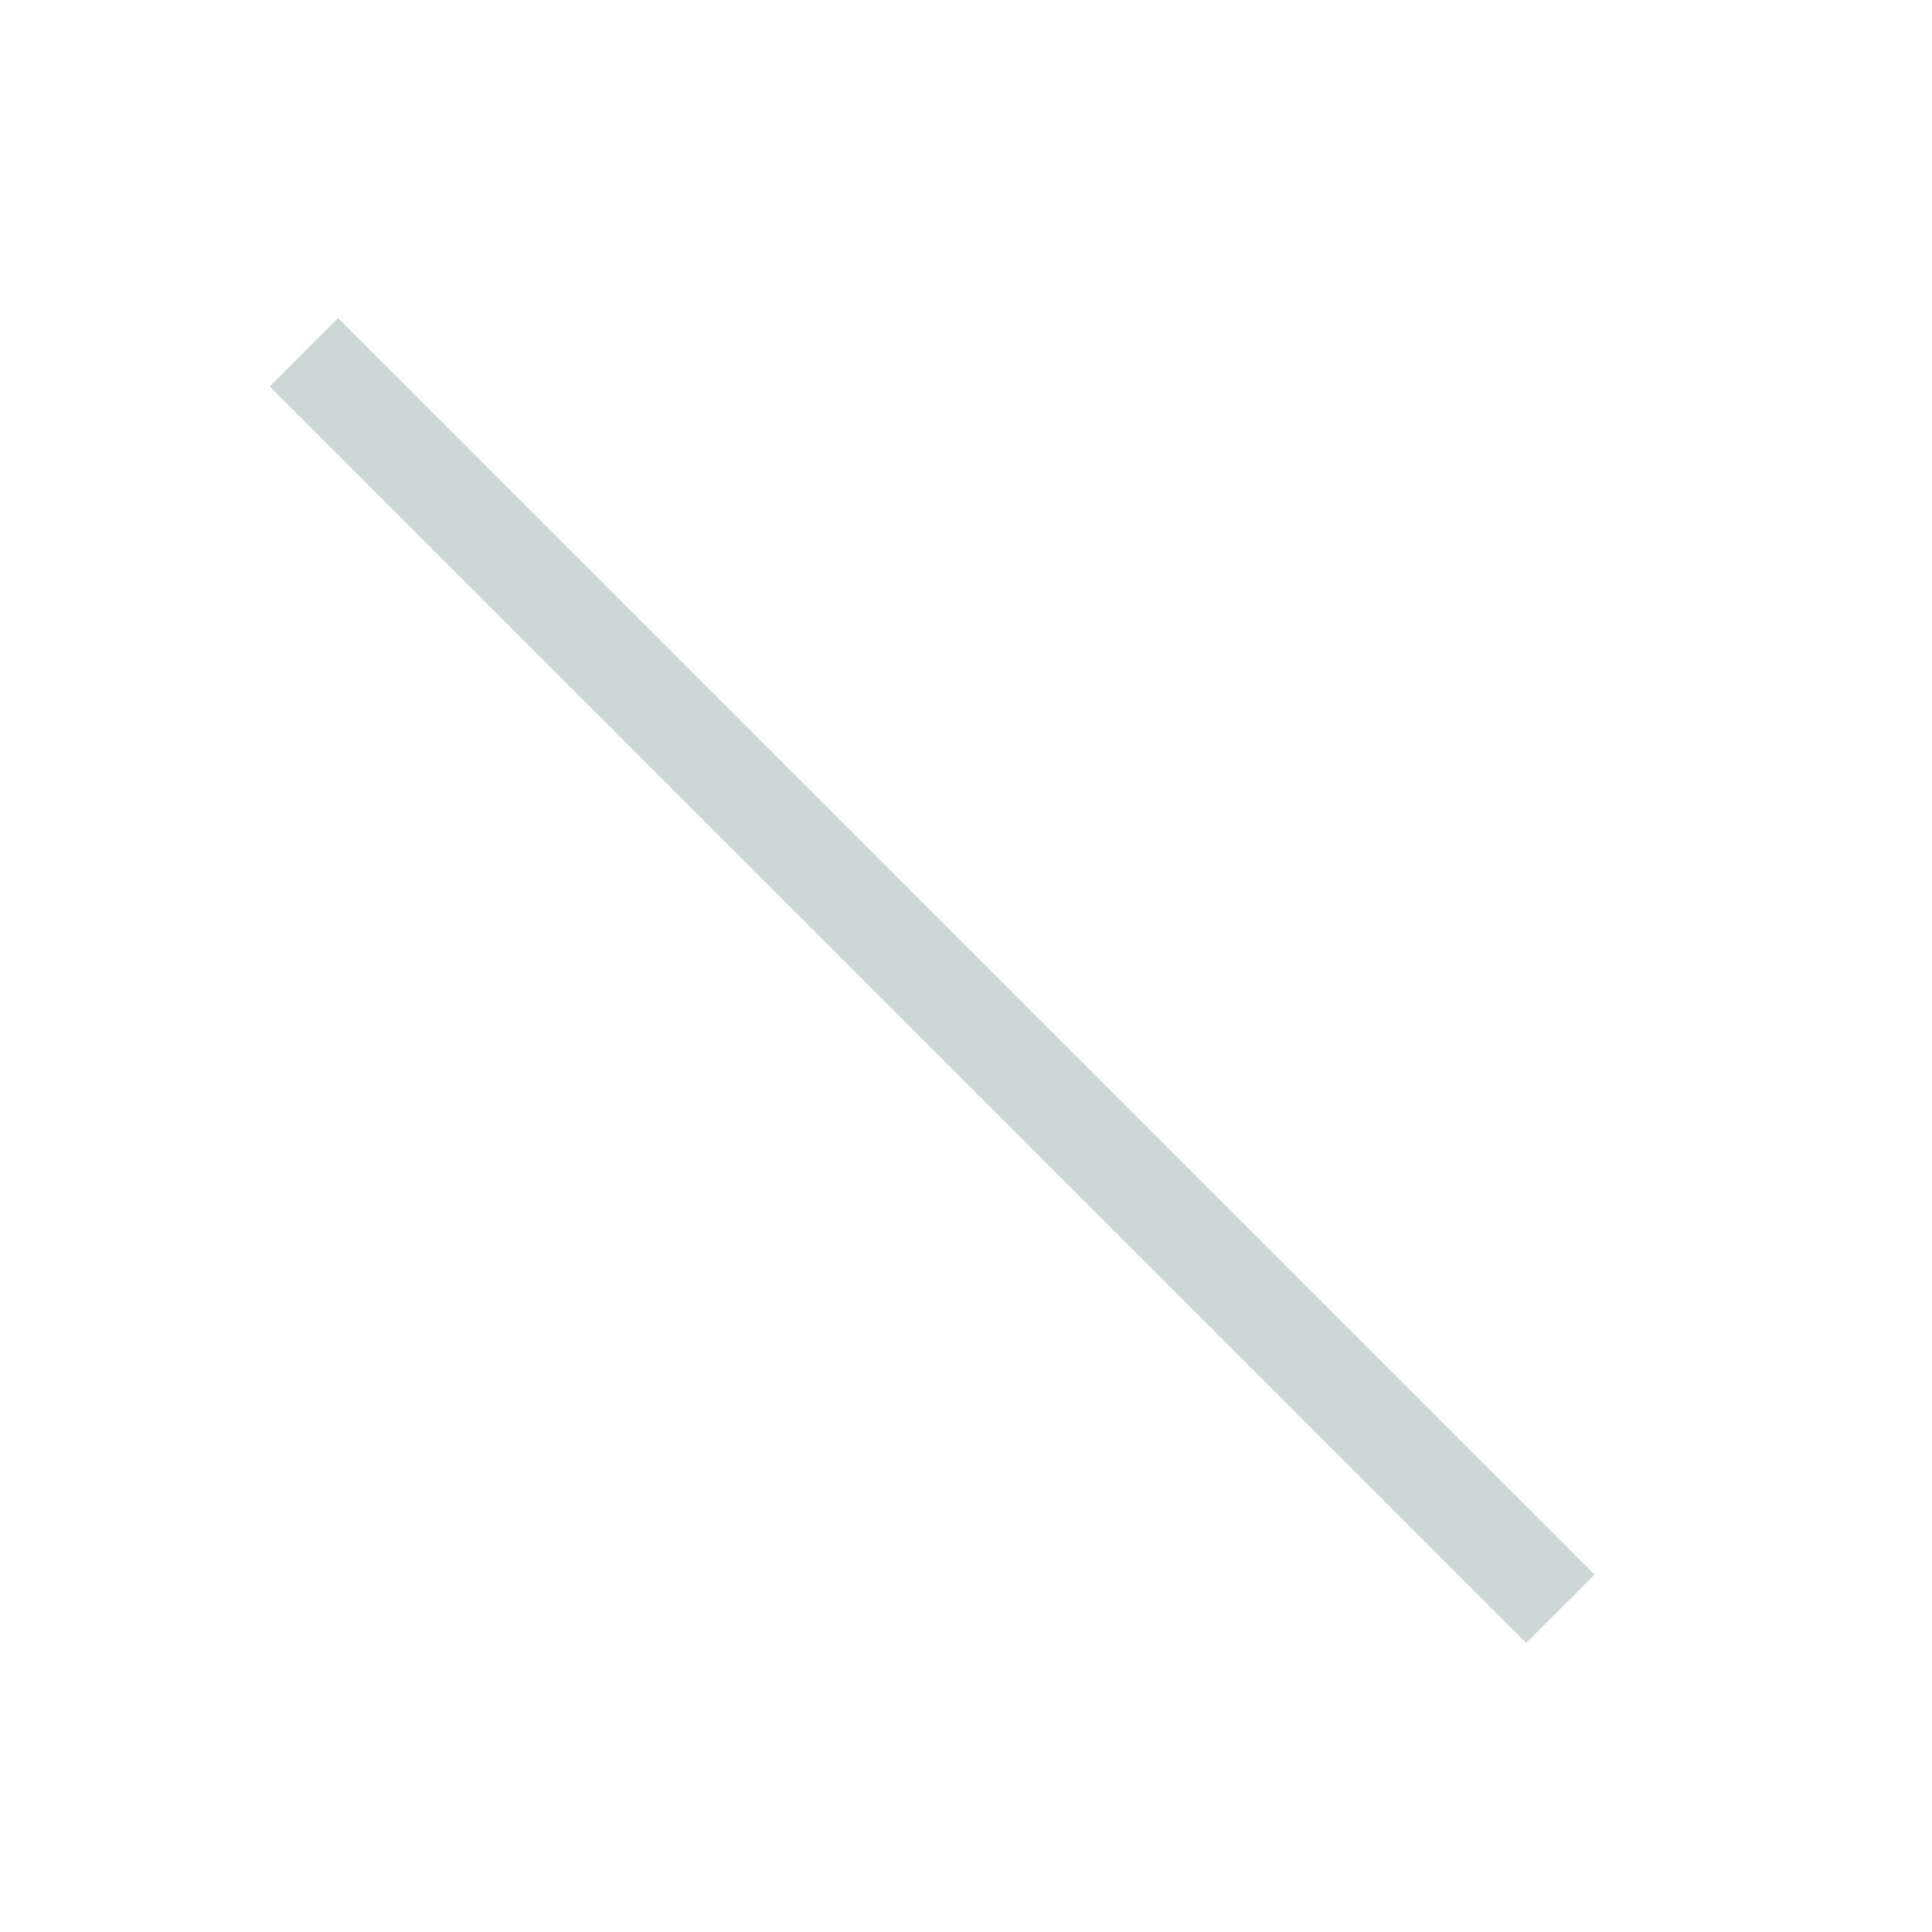 <?xml version="1.0" encoding="utf-8"?>
<!-- Generator: Adobe Illustrator 23.0.1, SVG Export Plug-In . SVG Version: 6.00 Build 0)  -->
<svg version="1.1" id="Layer_1" xmlns="http://www.w3.org/2000/svg" xmlns:xlink="http://www.w3.org/1999/xlink" x="0px" y="0px"
	 viewBox="0 0 20 20" style="enable-background:new 0 0 20 20;" xml:space="preserve">
<style type="text/css">
	.st0{fill:none;stroke:#CDD7D6;stroke-linecap:square;}
</style>
<title>Line</title>
<desc>Created with Sketch.</desc>
<g id="Page-1">
	<path id="Line" class="st0" d="M3.5,4l12.3,12.3"/>
</g>
</svg>
